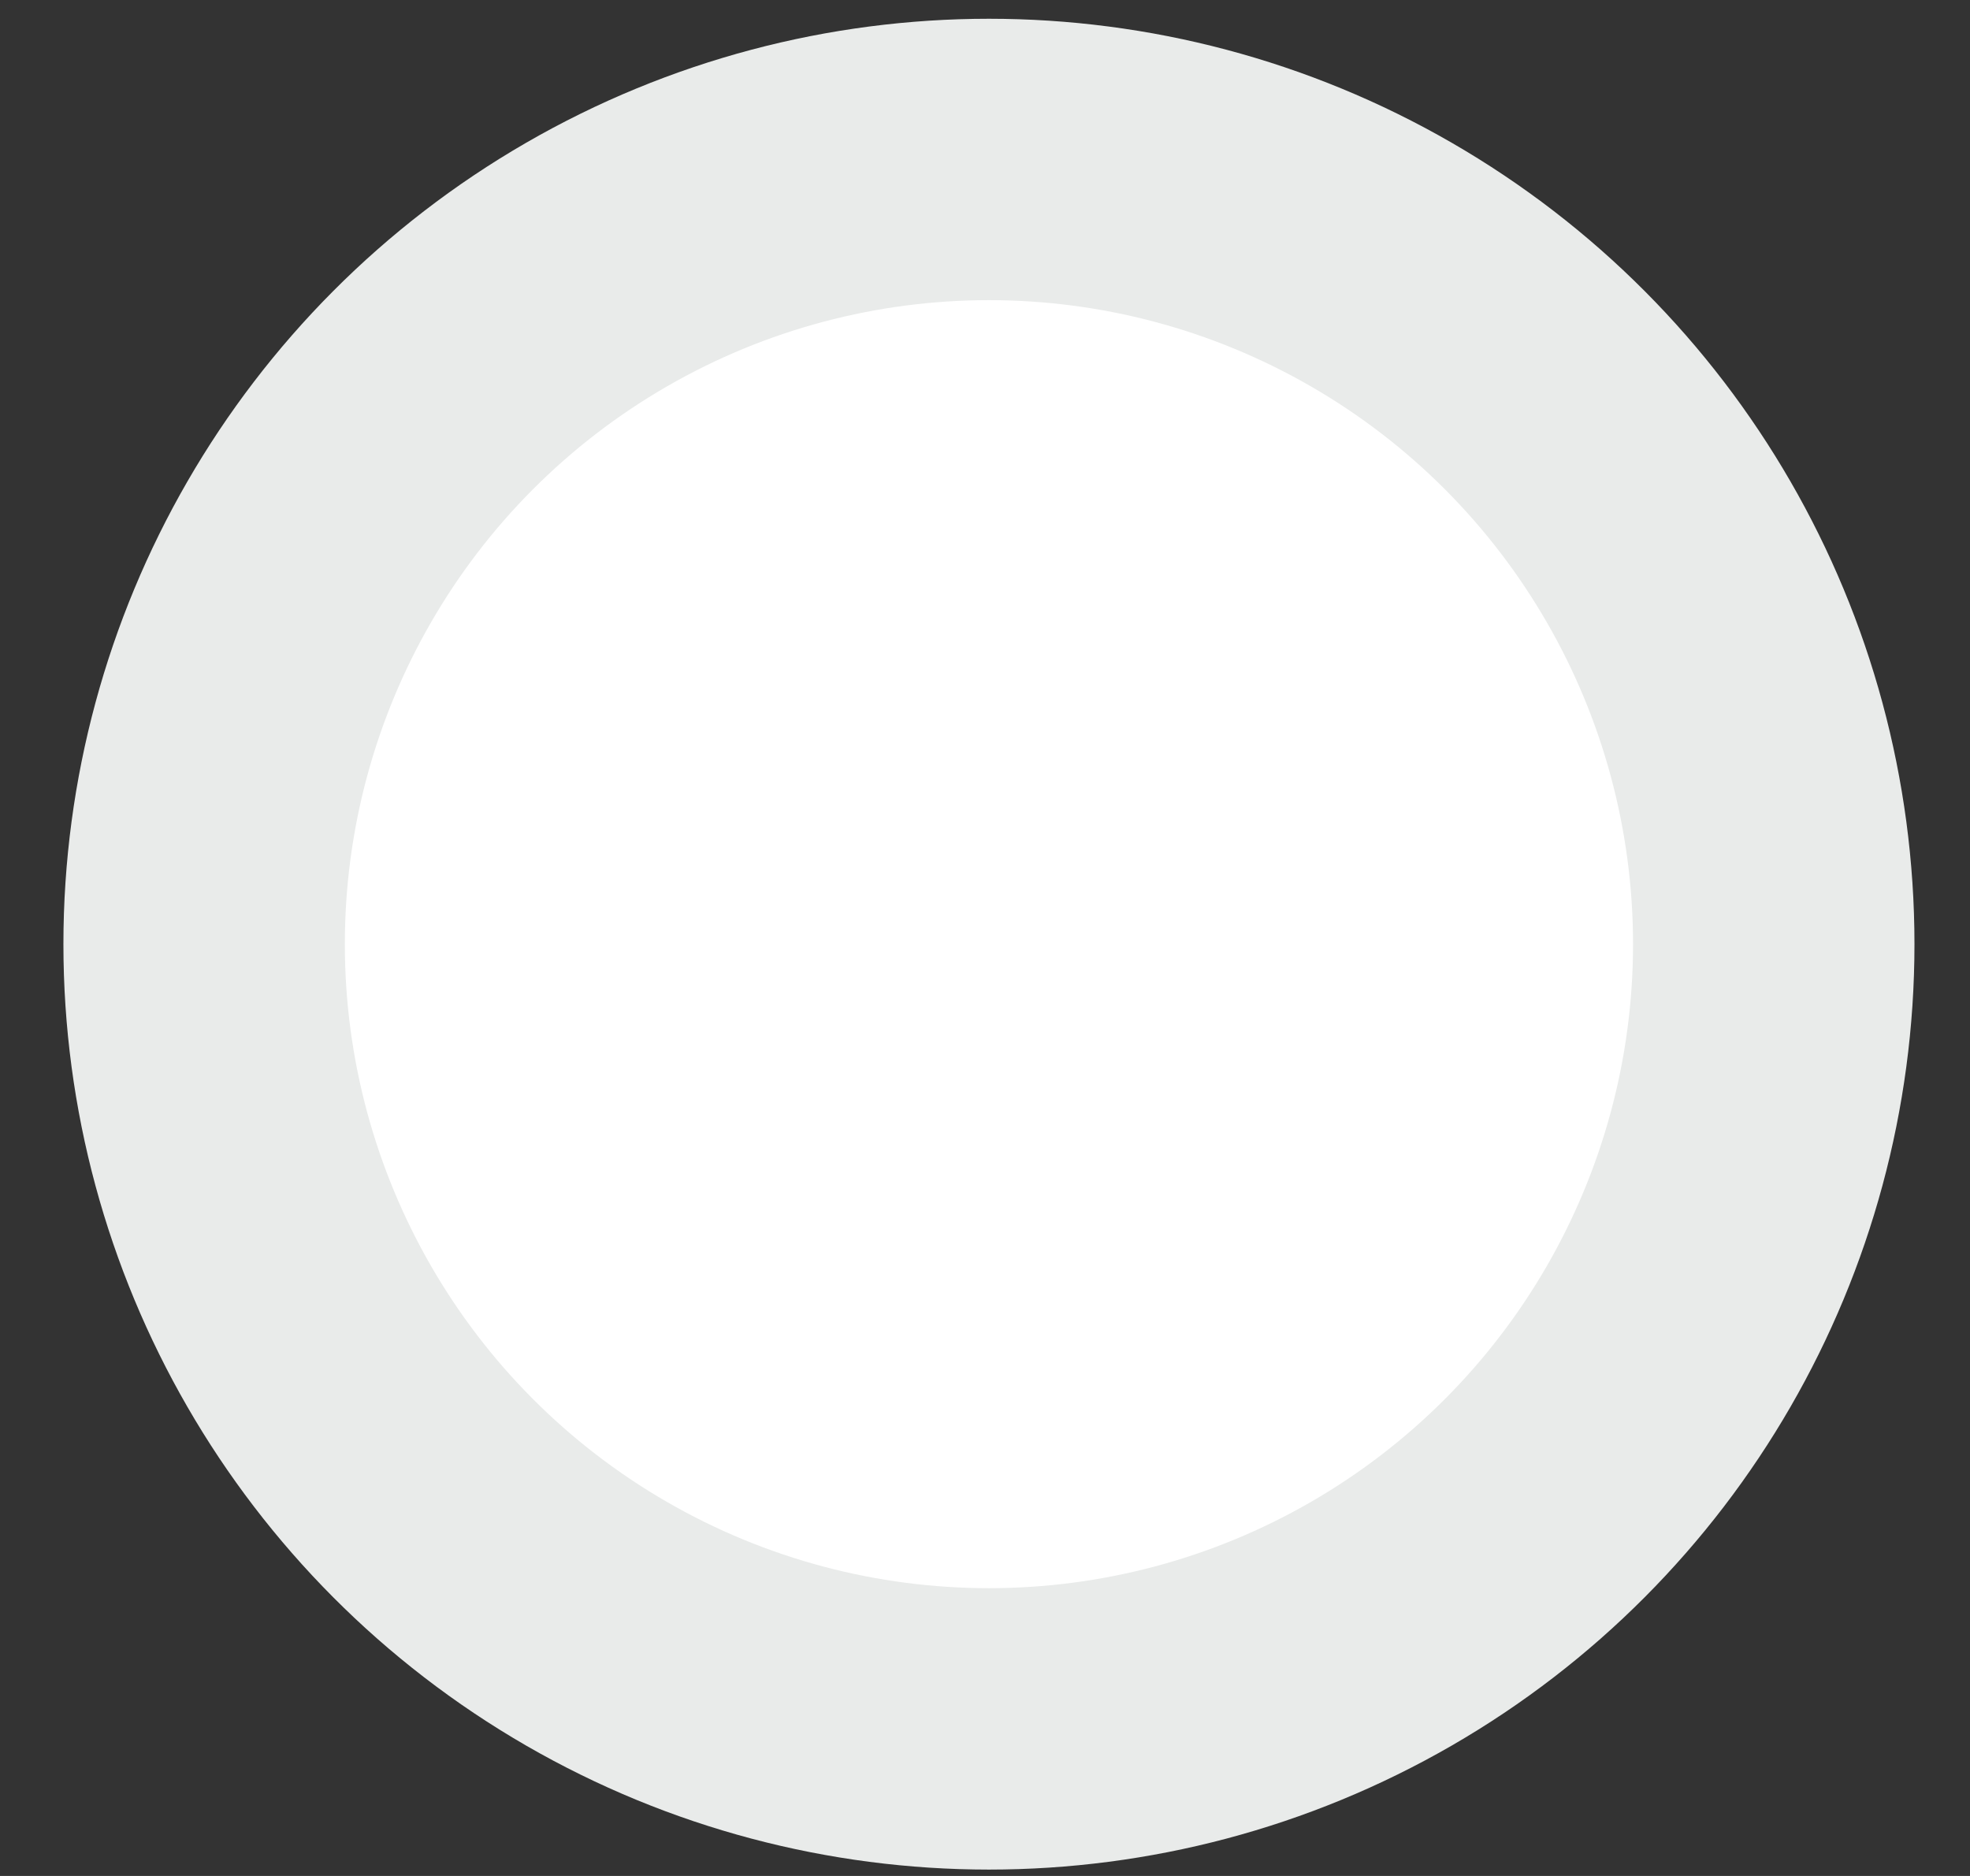 <svg width="21" height="20" viewBox="0 0 21 20" fill="none" xmlns="http://www.w3.org/2000/svg">
<rect x="0" y="0" width="21" height="20" fill="#333333" stroke="none"/>
<circle cx="10.542" cy="10.066" r="8.366" fill="white" stroke="#E9EBEA" stroke-width="3"/>
</svg>
